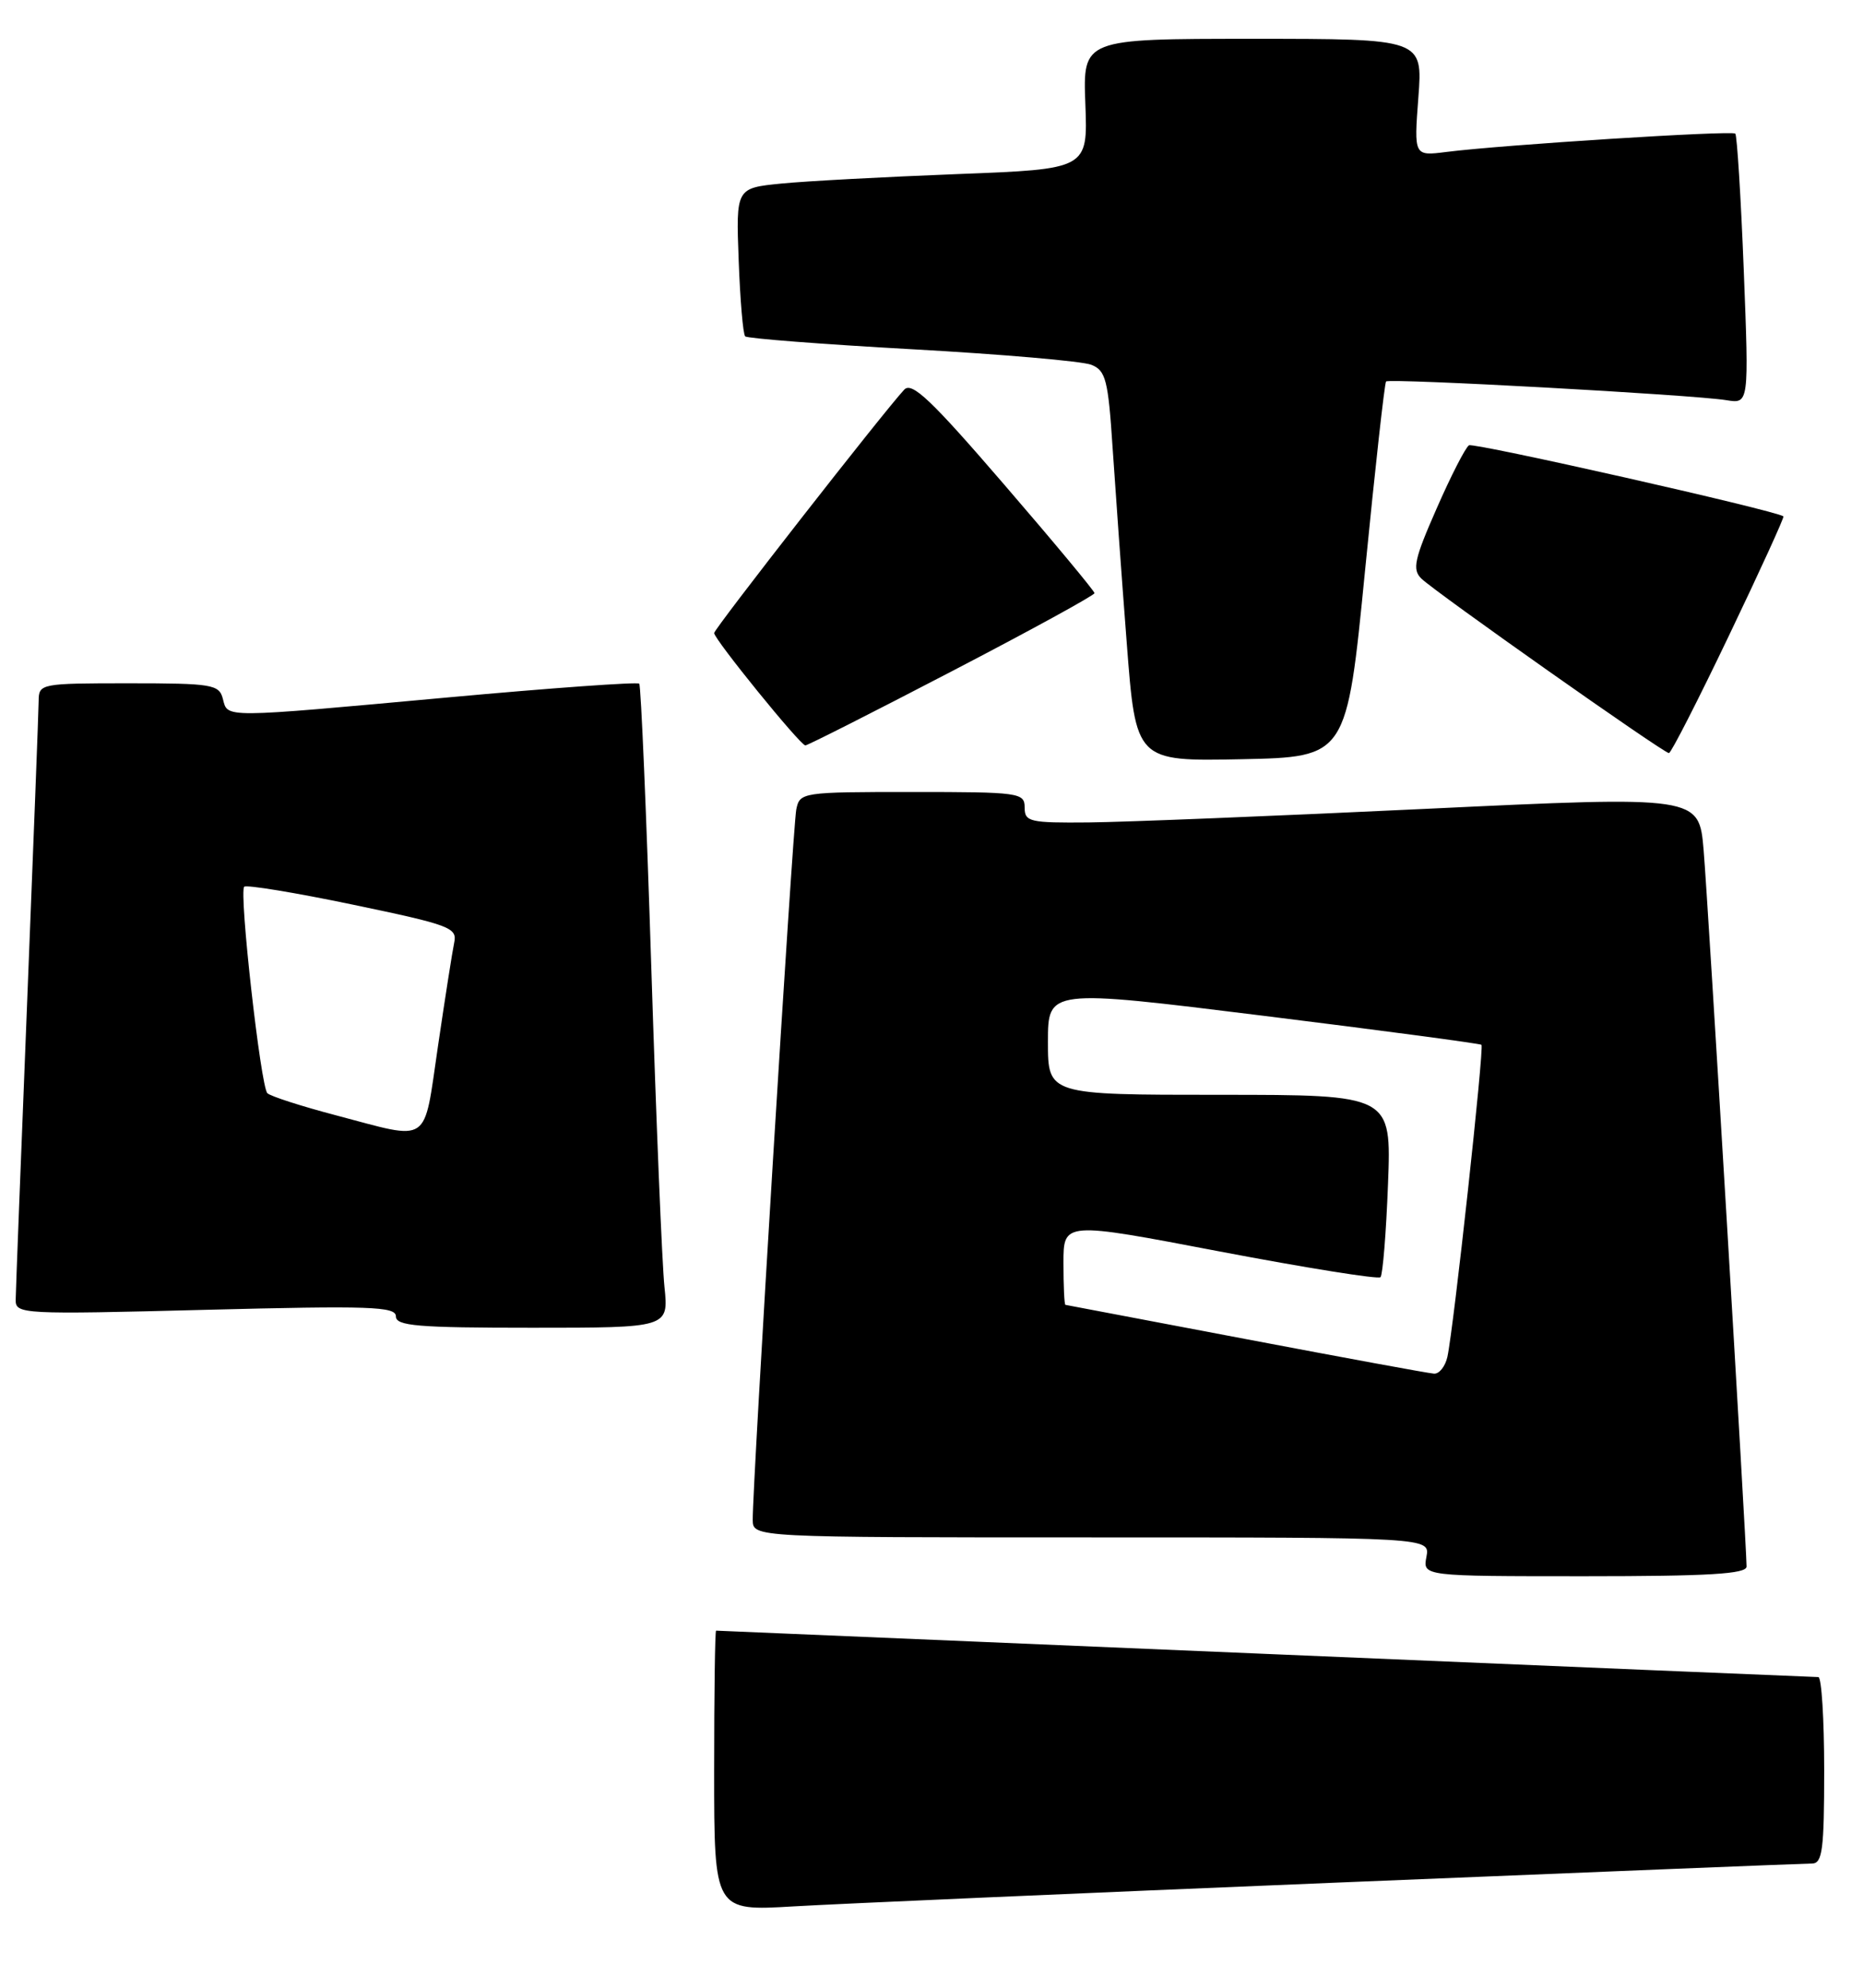 <?xml version="1.0" encoding="UTF-8" standalone="no"?>
<!DOCTYPE svg PUBLIC "-//W3C//DTD SVG 1.1//EN" "http://www.w3.org/Graphics/SVG/1.1/DTD/svg11.dtd" >
<svg xmlns="http://www.w3.org/2000/svg" xmlns:xlink="http://www.w3.org/1999/xlink" version="1.1" viewBox="0 0 240 256">
 <g >
 <path fill="currentColor"
d=" M 172.18 242.46 C 205.01 241.11 232.57 240.00 233.43 240.00 C 234.77 240.00 235.00 238.23 235.00 228.00 C 235.00 221.40 234.66 216.00 234.25 215.99 C 233.84 215.99 201.78 214.64 163.00 213.00 C 124.22 211.36 92.39 210.01 92.25 210.01 C 92.11 210.00 92.00 218.13 92.00 228.07 C 92.00 246.13 92.00 246.13 102.25 245.52 C 107.89 245.19 139.36 243.81 172.18 242.46 Z  M 225.00 201.75 C 224.99 198.91 220.02 115.95 219.47 109.50 C 218.88 102.50 218.88 102.50 183.69 104.17 C 164.33 105.09 144.79 105.88 140.25 105.92 C 132.64 105.99 132.00 105.84 132.00 104.00 C 132.00 102.09 131.33 102.00 117.52 102.00 C 103.30 102.00 103.03 102.04 102.58 104.25 C 102.13 106.49 96.92 191.45 96.97 195.75 C 97.00 198.00 97.00 198.00 140.62 198.00 C 184.23 198.00 184.23 198.00 183.76 200.50 C 183.28 203.00 183.28 203.00 204.14 203.00 C 220.16 203.00 225.00 202.71 225.00 201.75 Z  M 85.60 165.75 C 85.29 162.86 84.53 144.30 83.90 124.50 C 83.27 104.70 82.57 88.30 82.35 88.05 C 82.12 87.81 71.04 88.60 57.72 89.82 C 28.38 92.50 29.36 92.49 28.71 90.00 C 28.23 88.15 27.35 88.00 16.59 88.00 C 5.24 88.00 5.00 88.05 4.98 90.25 C 4.97 91.49 4.30 108.92 3.50 129.00 C 2.70 149.07 2.03 166.36 2.02 167.41 C 2.00 169.25 2.83 169.30 26.50 168.69 C 47.66 168.15 51.00 168.26 51.00 169.53 C 51.00 170.77 53.79 171.00 68.57 171.00 C 86.14 171.00 86.14 171.00 85.60 165.75 Z  M 175.85 73.50 C 177.15 60.30 178.37 49.33 178.56 49.13 C 178.97 48.69 218.14 50.84 222.41 51.54 C 225.31 52.01 225.31 52.01 224.64 34.82 C 224.27 25.36 223.77 17.44 223.55 17.21 C 223.11 16.78 193.57 18.65 186.32 19.57 C 182.15 20.10 182.15 20.10 182.72 12.55 C 183.29 5.00 183.29 5.00 161.39 5.00 C 139.50 5.00 139.50 5.00 139.82 13.39 C 140.14 21.78 140.14 21.78 123.32 22.42 C 114.07 22.78 103.87 23.32 100.66 23.64 C 94.81 24.22 94.81 24.22 95.16 33.53 C 95.35 38.65 95.72 43.06 96.00 43.32 C 96.28 43.59 105.95 44.34 117.50 44.98 C 129.05 45.62 139.44 46.52 140.59 46.98 C 142.45 47.72 142.76 48.92 143.33 57.66 C 143.69 63.07 144.50 74.37 145.15 82.78 C 146.32 98.05 146.32 98.05 159.91 97.78 C 173.49 97.50 173.49 97.50 175.85 73.50 Z  M 222.75 81.82 C 226.74 73.49 229.89 66.59 229.75 66.50 C 228.60 65.71 189.86 56.97 189.24 57.35 C 188.79 57.63 186.91 61.29 185.07 65.50 C 182.20 72.02 181.91 73.34 183.10 74.51 C 184.85 76.23 214.32 97.00 215.00 96.99 C 215.28 96.98 218.76 90.16 222.75 81.82 Z  M 122.64 86.44 C 132.74 81.19 141.00 76.66 141.00 76.39 C 141.00 76.13 135.76 69.82 129.35 62.39 C 119.94 51.47 117.46 49.12 116.48 50.19 C 113.83 53.04 92.00 80.98 92.00 81.53 C 92.00 82.33 103.10 96.00 103.75 96.00 C 104.04 96.00 112.54 91.70 122.64 86.44 Z  M 160.50 172.46 C 147.85 170.06 137.39 168.08 137.25 168.05 C 137.11 168.02 137.00 165.60 137.00 162.66 C 137.00 157.33 137.00 157.33 157.15 161.18 C 168.24 163.29 177.55 164.78 177.84 164.49 C 178.13 164.20 178.57 158.79 178.81 152.48 C 179.25 141.00 179.25 141.00 157.13 141.00 C 135.00 141.00 135.00 141.00 135.00 134.19 C 135.00 127.38 135.00 127.38 162.75 130.82 C 178.01 132.71 190.66 134.40 190.85 134.56 C 191.22 134.89 187.27 171.03 186.46 174.75 C 186.18 175.99 185.41 176.96 184.73 176.91 C 184.05 176.87 173.15 174.86 160.50 172.46 Z  M 43.32 143.65 C 38.82 142.47 34.83 141.18 34.44 140.79 C 33.58 139.91 30.77 114.89 31.46 114.20 C 31.74 113.93 38.04 114.96 45.46 116.51 C 57.97 119.12 58.93 119.47 58.51 121.41 C 58.27 122.56 57.33 128.56 56.42 134.75 C 54.52 147.62 55.60 146.89 43.32 143.65 Z "/>
</g>
</svg>
